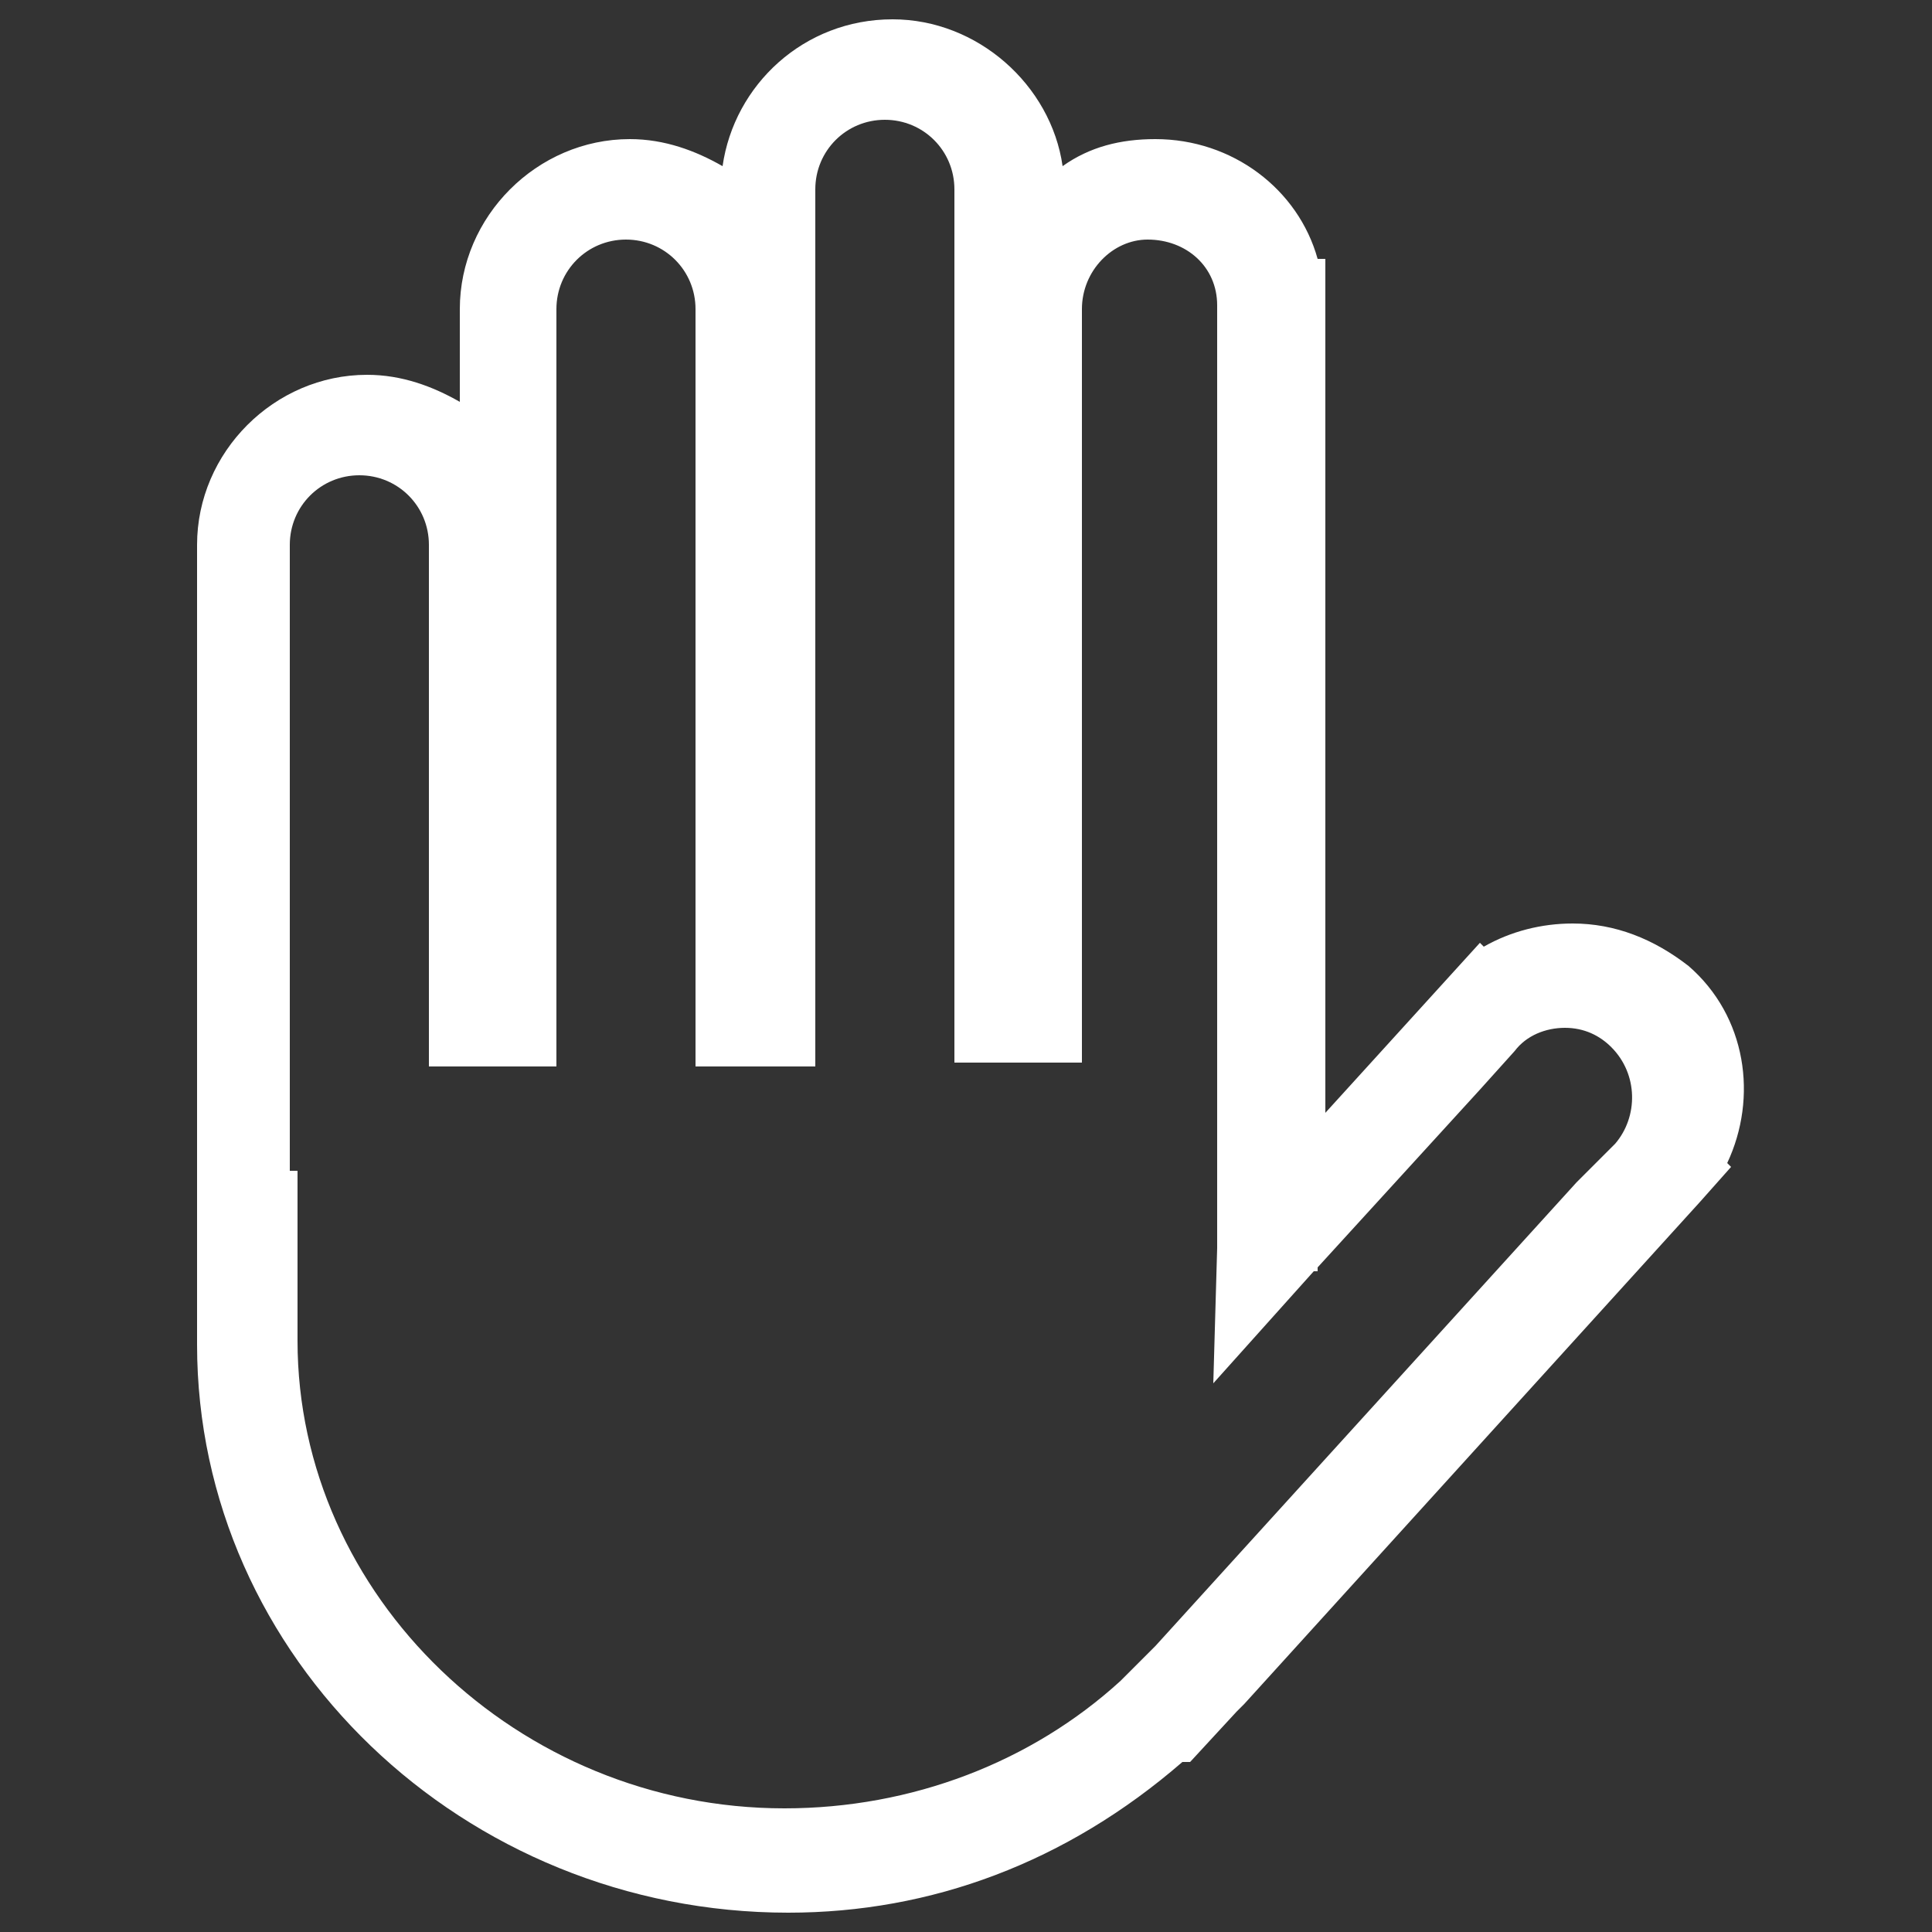 <?xml version="1.0" encoding="utf-8"?>
<!-- Generator: Adobe Illustrator 18.1.1, SVG Export Plug-In . SVG Version: 6.00 Build 0)  -->
<svg version="1.1" id="Layer_1" xmlns="http://www.w3.org/2000/svg" xmlns:xlink="http://www.w3.org/1999/xlink" x="0px" y="0px"
	 viewBox="0 0 50 50" enable-background="new 0 0 50 50" xml:space="preserve">
<rect x="0" y="0" width="50" height="50" fill="#333333" stroke="none"/>
<g>
	<path fill="#FFFFFF" d="M20.4,49.5c-8.4,0-15.3-6.6-15.3-14.7c0-0.2,0-0.4,0-0.6c0-0.2,0-0.7,0-1.3h0l0-0.7c0-0.1,0-0.2,0-0.3
		c0,0,0-0.1,0-0.1l0-0.2V14.1c0-2.4,2-4.4,4.4-4.4c0.9,0,1.7,0.3,2.4,0.7V8c0-2.4,2-4.4,4.4-4.4c0.9,0,1.7,0.3,2.4,0.7
		c0.3-2.1,2.1-3.8,4.4-3.8c2.2,0,4.1,1.7,4.4,3.8c0.7-0.5,1.5-0.7,2.4-0.7c2,0,3.7,1.3,4.2,3.1h0.2l0,1.2c0,0,0,0,0,0v20.9l4-4.4
		l0.1,0.1c0.7-0.4,1.5-0.6,2.3-0.6c1.1,0,2.1,0.4,3,1.1c1.5,1.3,1.8,3.4,1,5.1l0.1,0.1l-0.8,0.9c0,0,0,0,0,0l0,0l-11.8,13
		c-0.1,0.1-0.1,0.1-0.2,0.2l-1.2,1.3l-0.2,0C27.6,48.2,24.1,49.5,20.4,49.5z M7.7,30.3L7.7,30.3l0,1.3c0,0.1,0,0.2,0,0.3
		c0,0.8,0,2.3,0,2.3l0,0l0,0c0,0.2,0,0.3,0,0.5c0,6.6,5.7,12.1,12.6,12.1c3.3,0,6.4-1.2,8.7-3.3l0.4-0.4l0.3-0.3
		c0.1-0.1,0.1-0.1,0.2-0.2l10.9-12l0,0l1-1c0.6-0.7,0.6-1.8-0.1-2.5c-0.3-0.3-0.7-0.5-1.2-0.5c-0.5,0-1,0.2-1.3,0.6l0,0l-0.9,1l0,0
		l-4.2,4.6v0.1H34l-2.6,2.9l0.1-3.5c0-0.1,0-0.2,0-0.3c0-0.1,0-0.2,0-0.3l0-1.3h0V9.3h0l0-1.4c0-1-0.8-1.7-1.8-1.7
		C28.8,6.2,28,7,28,8l0,0l0,1.3h0v18.2h-3.3V4.9c0-1-0.8-1.8-1.8-1.8c-1,0-1.8,0.8-1.8,1.8v22.7H18V8c0-1-0.8-1.8-1.8-1.8
		c-1,0-1.8,0.8-1.8,1.8v19.6h-3.3V14.1c0-1-0.8-1.8-1.8-1.8c-1,0-1.8,0.8-1.8,1.8V30.3z"/>
</g>
<g>
	<g>
		<circle fill="#FFFFFF" cx="160.6" cy="19.8" r="4.2"/>
	</g>
	<g>
		<circle fill="#FFFFFF" cx="172.4" cy="19.8" r="4.2"/>
	</g>
	<g>
		<path fill="#FFFFFF" d="M175.9,49.5c-3.5,0-7.4-0.6-11.6-1.9c-5.6-1.6-10.3-1.8-13.9-0.5l-1.8,0.7V18.4c0-9.9,8-17.9,17.9-17.9
			c9.9,0,17.9,8,17.9,17.9v29.5l-0.9,0.3C181.4,49.1,178.8,49.5,175.9,49.5z M155.9,43.6c2.8,0,5.9,0.5,9.2,1.5
			c6.7,2,12.4,2.3,16.8,1V18.4c0-8.4-6.9-15.3-15.3-15.3c-8.4,0-15.3,6.9-15.3,15.3v25.7C152.7,43.8,154.2,43.6,155.9,43.6z"/>
	</g>
</g>
<g>
	<path fill="#FFFFFF" d="M-288.1,5l0-1l-1,0c-7-0.3-12.6,2.2-12.9,2.5l-21.1,21.1c-0.6,0.6-0.6,1.5,0,2l9.4,9.4c0.6,0.6,1.5,0.6,2,0
		l21.1-21.1C-290.3,17.6-287.8,12-288.1,5z M-290.2,6c0,3.8-0.7,6.7-1.3,8.4l-7.1-7.1C-296.9,6.7-294,6-290.2,6z M-312.7,37
		l-8.5-8.5L-301,8.4l8.5,8.5L-312.7,37z"/>
	<path fill="#FFFFFF" d="M-330.2,18.1l7.4,7.4l11.2-11.2l-15.2,0.4L-330.2,18.1z M-325.9,16.7l9.2-0.2l-6.1,6.1l-4.5-4.5
		L-325.9,16.7z"/>
	<path fill="#FFFFFF" d="M-298.4,27.4l-11.2,11.2l7.4,7.4l3.4-3.4L-298.4,27.4z M-302.2,43.1l-4.5-4.5l6.1-6.1l-0.2,9.2L-302.2,43.1
		z"/>
	<path fill="#FFFFFF" d="M-314.9,39.2l-8.4-8.4c-0.5-0.5-1.4-0.5-2,0l-1.7,1.7c-0.5,0.5-0.5,1.4,0,2l8.4,8.4c0.5,0.5,1.4,0.5,2,0
		l1.7-1.7C-314.4,40.6-314.4,39.7-314.9,39.2z M-317.6,40.9l-7.4-7.4l0.7-0.7l7.4,7.4L-317.6,40.9z"/>
	<path fill="#FFFFFF" d="M-307,22.9c1.5,1.5,4.5,0.8,7-1.6c2.4-2.4,3.1-5.4,1.6-7c-1.5-1.5-4.5-0.8-7,1.6
		C-307.9,18.4-308.6,21.4-307,22.9z M-299.9,15.8c0.5,0.5,0.1,2.3-1.6,4c-1.7,1.7-3.5,2.1-4,1.6c-0.5-0.5-0.1-2.3,1.6-4
		C-302.3,15.7-300.4,15.3-299.9,15.8z"/>
</g>
<path fill="#FFFFFF" d="M-188.6,29.7c1.2-0.4,2.3-0.8,3.3-1.3c4.7-2.1,7.1-4.4,6.8-6.7c-0.5-3.4-6.3-4.8-12.8-5
	c1.9-6.8,2.1-12.6-0.9-14c-3.9-1.9-10,5-14.8,13.2c-4.5-2.9-8.5-5.1-11.7-6.5c-3.9-1.7-6.1-1.9-7-0.7c-0.9,1.2,0,3.1,2.7,6.2
	c1.5,1.6,3.4,3.5,5.6,5.5c-5.8,2-10.5,4.8-10.1,8c0.3,2.3,3.2,3.9,8.3,4.6c1.4,0.2,2.9,0.3,4.5,0.4c-1.8,6.7-2.1,12.5,0.9,14
	c0.4,0.2,0.9,0.3,1.4,0.3c3.8,0,9-6,13.4-13.5c4.1,2.7,8,4.8,11.1,6.2c2.6,1.2,4.5,1.8,5.7,1.8c0.9,0,1.5-0.3,1.8-0.8
	c0.9-1.3-0.1-3.4-3.4-7C-184.9,33-186.6,31.4-188.6,29.7z M-180.2,21.9c0.1,1.1-1.3,2.9-5.7,4.9c-1.3,0.6-2.7,1.1-4.2,1.6
	c-1.2-1-2.4-2-3.7-3.1c0.6-0.9,1-2.1,1-3.2c0-0.2,0-0.3,0-0.5c0.4-1.1,0.8-2.1,1.1-3.2C-184.5,18.6-180.4,20.2-180.2,21.9z
	 M-207,18.7c0.1,0,0.4,0,0.4,0c1.8,0.2,3.4,1.5,3.7,3.3c-2.3,0.1-4.3,1.5-5.3,3.5c-1.1-0.8-2.1-1.6-3.1-2.4c0-0.1,0-0.2,0-0.3
	C-211.2,20.6-209.3,18.7-207,18.7z M-202.7,23.8c2.3,0,4.2,1.9,4.2,4.2c0,0.9-0.3,1.8-0.8,2.5c-0.5,0.1-1,0.2-1.6,0.3
	c-1.4-0.9-2.8-1.9-4.1-2.9c-0.6-0.4-1.1-0.8-1.7-1.2C-206.1,25-204.5,23.8-202.7,23.8z M-194.7,21.3c-0.5,1.3-1,2.7-1.6,4
	c-0.2,0.2-0.5,0.3-0.8,0.5c-0.7-1.7-2.1-3.1-4-3.6c-0.1-1.1-0.5-2.1-1.1-2.9c0.8-1,2-1.6,3.3-1.6C-196.7,17.8-195,19.3-194.7,21.3z
	 M-194.1,18.3c0.2,0,0.3,0,0.5,0c-0.1,0.2-0.1,0.3-0.2,0.5C-193.9,18.6-194,18.5-194.1,18.3z M-213.7,21.1c0.4-0.1,0.8-0.2,1.1-0.3
	c-0.1,0.3-0.2,0.7-0.3,1C-213.1,21.6-213.4,21.3-213.7,21.1z M-210.7,27.6c0.6,0.5,1.3,0.9,2.1,1.1c0.1,1.1,0.5,2,1.1,2.9
	c-1.6,0.1-3.2,0.2-4.7,0.2C-211.8,30.4-211.3,29-210.7,27.6z M-206.8,28.7c0.3,0.2,0.5,0.4,0.8,0.6c0.9,0.6,1.7,1.2,2.6,1.8
	c-0.6,0.1-1.2,0.1-1.8,0.2C-206,30.7-206.6,29.8-206.8,28.7z M-195.8,28.4c0.3-0.6,0.6-1.2,0.8-1.8c1,0.8,1.9,1.6,2.8,2.3
	c-1.4,0.4-2.9,0.8-4.5,1.1C-196.3,29.5-196,28.9-195.8,28.4z M-193,4.2c1,0.5,1.7,2.7,1,7.5c-0.2,1.5-0.6,3.1-1.1,4.8
	c-1.1,0-2.1,0-3.2,0c-0.8-0.4-1.7-0.6-2.6-0.6c-1.8,0-3.4,0.8-4.5,2.1c-0.7-0.5-1.4-0.9-2.3-1C-200.4,7.9-195,3.2-193,4.2z
	 M-221.2,14c-2.8-3.1-2.9-4.2-2.9-4.4c0.2-0.1,1.3-0.3,5.3,1.5c2.9,1.3,6.6,3.4,10.6,6c-1.2,0.3-2.3,0.7-3.1,1.6l0,0
	c-1.3,0.3-2.6,0.7-3.9,1C-217.7,17.6-219.7,15.7-221.2,14z M-218.8,31.3c-4.8-0.7-6.7-2.1-6.8-3.1c-0.2-1.7,3.2-4.3,9.9-6.4
	c0.9,0.7,1.8,1.5,2.7,2.3c0.1,0,0.1,0.1,0.2,0.1c0.1,0.7,0.4,1.4,0.8,2c-0.7,1.8-1.4,3.7-2,5.6C-215.7,31.6-217.3,31.5-218.8,31.3z
	 M-206.4,41.8c-3.3,3.6-5.5,4.4-6.5,4c-1.6-0.8-1.8-5.5,0.1-12.3c0.2,0,0.4,0,0.6,0c2.1,0,4.2-0.1,6.5-0.3c0.9,0.5,1.9,0.8,3,0.8
	c0.7,0,1.5-0.1,2.1-0.4C-202.4,36.8-204.4,39.6-206.4,41.8z M-187.5,38.6c-2.9-1.4-6.6-3.5-10.5-6c0.1-0.2,0.2-0.4,0.4-0.7
	c2.5-0.5,4.9-1.1,7.1-1.7c2.1,1.8,3.9,3.5,5.3,5c3.4,3.6,3.6,4.9,3.6,5.1C-181.9,40.5-183.1,40.7-187.5,38.6z"/>
</svg>
